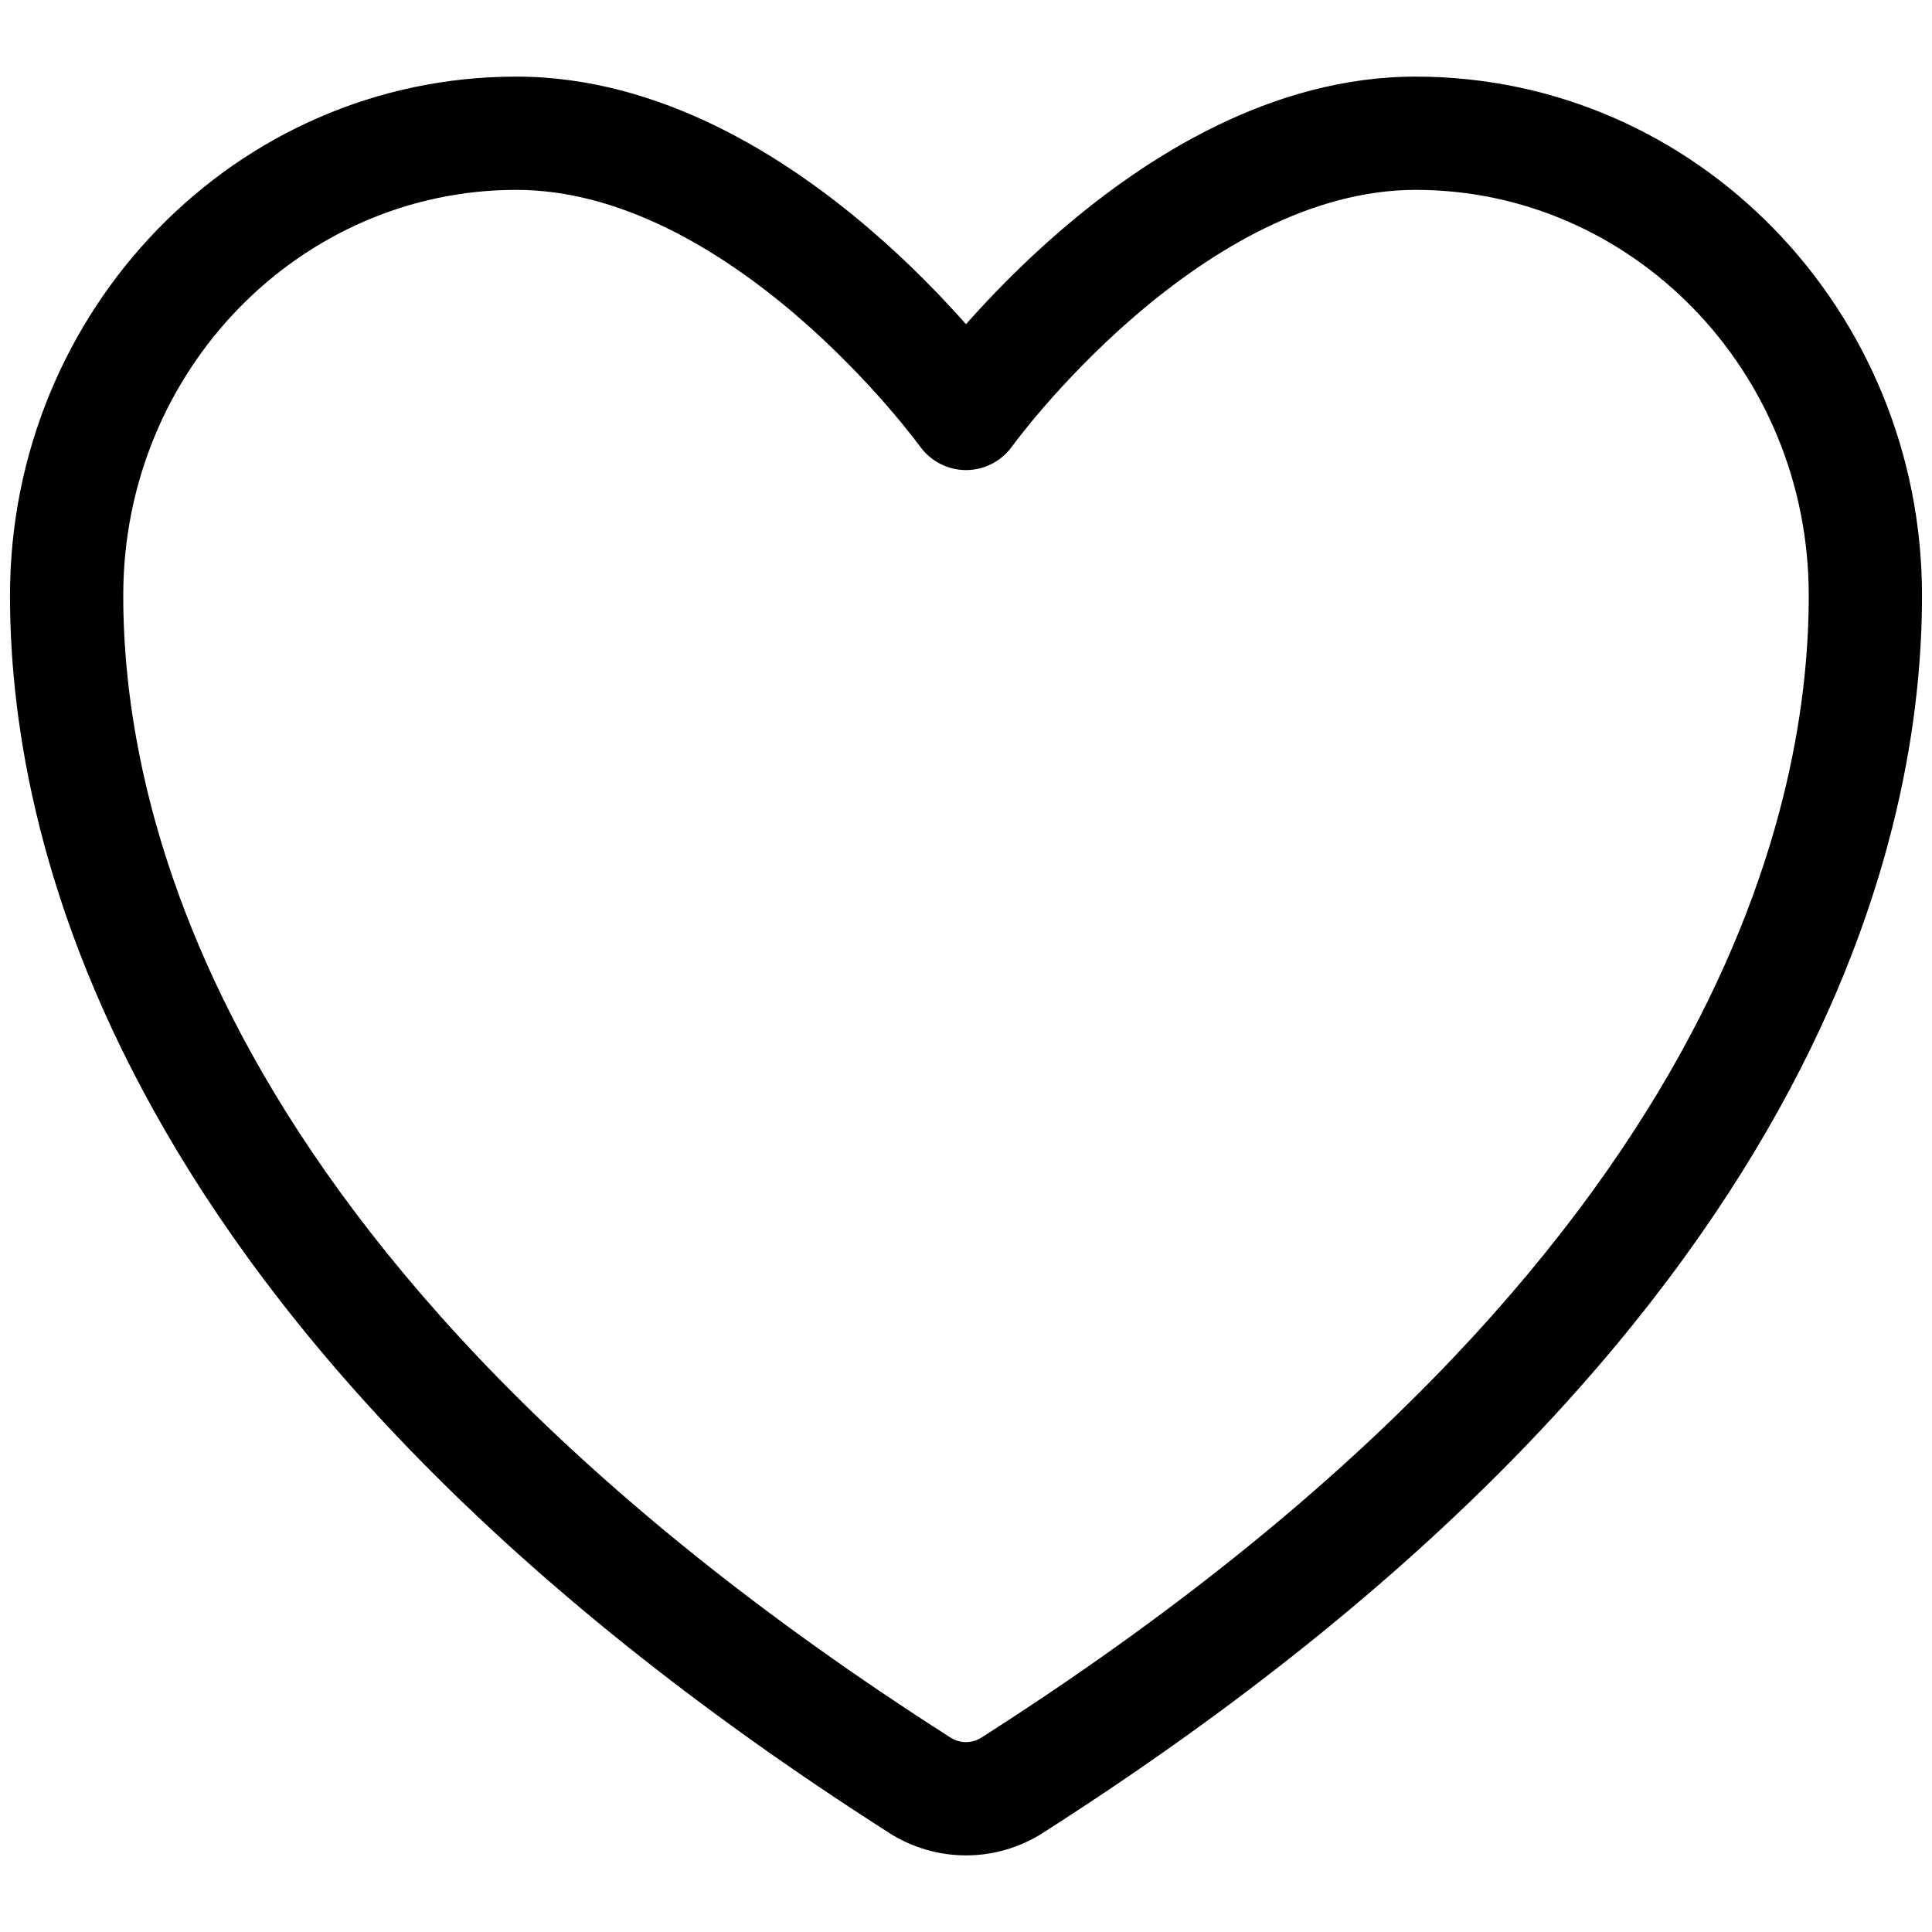<svg viewBox="0 0 29 29" xmlns="http://www.w3.org/2000/svg">
<path d="M27.15 8.939C27.15 5.554 24.486 2.85 21.25 2.85C19.693 2.85 18.201 3.74 17.031 4.747C16.46 5.239 15.995 5.734 15.673 6.105C15.512 6.291 15.389 6.444 15.307 6.549C15.266 6.601 15.235 6.642 15.216 6.668C15.206 6.681 15.199 6.691 15.194 6.696C15.192 6.699 15.191 6.701 15.19 6.702C15.031 6.924 14.774 7.056 14.5 7.056C14.226 7.056 13.969 6.923 13.81 6.701V6.702L13.806 6.696C13.801 6.691 13.794 6.681 13.784 6.668C13.765 6.642 13.734 6.601 13.693 6.549C13.611 6.444 13.488 6.291 13.327 6.105C13.005 5.734 12.54 5.239 11.969 4.747C10.799 3.74 9.307 2.85 7.75 2.85C4.514 2.85 1.85 5.554 1.85 8.939C1.85 10.368 2.12 12.83 3.787 15.833C5.456 18.839 8.551 22.433 14.268 26.082C14.34 26.127 14.42 26.15 14.5 26.15C14.579 26.15 14.659 26.127 14.731 26.082C20.448 22.433 23.544 18.839 25.213 15.833C26.88 12.83 27.15 10.368 27.15 8.939ZM28.85 8.939C28.85 10.604 28.53 13.361 26.699 16.658C24.871 19.952 21.56 23.742 15.648 27.516L15.646 27.518C15.303 27.734 14.906 27.85 14.5 27.85C14.094 27.85 13.697 27.734 13.354 27.518L13.352 27.516C7.44 23.742 4.129 19.952 2.301 16.658C0.47 13.361 0.15 10.604 0.15 8.939C0.15 4.66 3.531 1.15 7.75 1.15C9.921 1.15 11.804 2.363 13.077 3.459C13.663 3.963 14.146 4.467 14.5 4.866C14.854 4.467 15.337 3.963 15.923 3.459C17.196 2.363 19.079 1.15 21.25 1.15C25.469 1.15 28.85 4.66 28.85 8.939Z" />
</svg>
